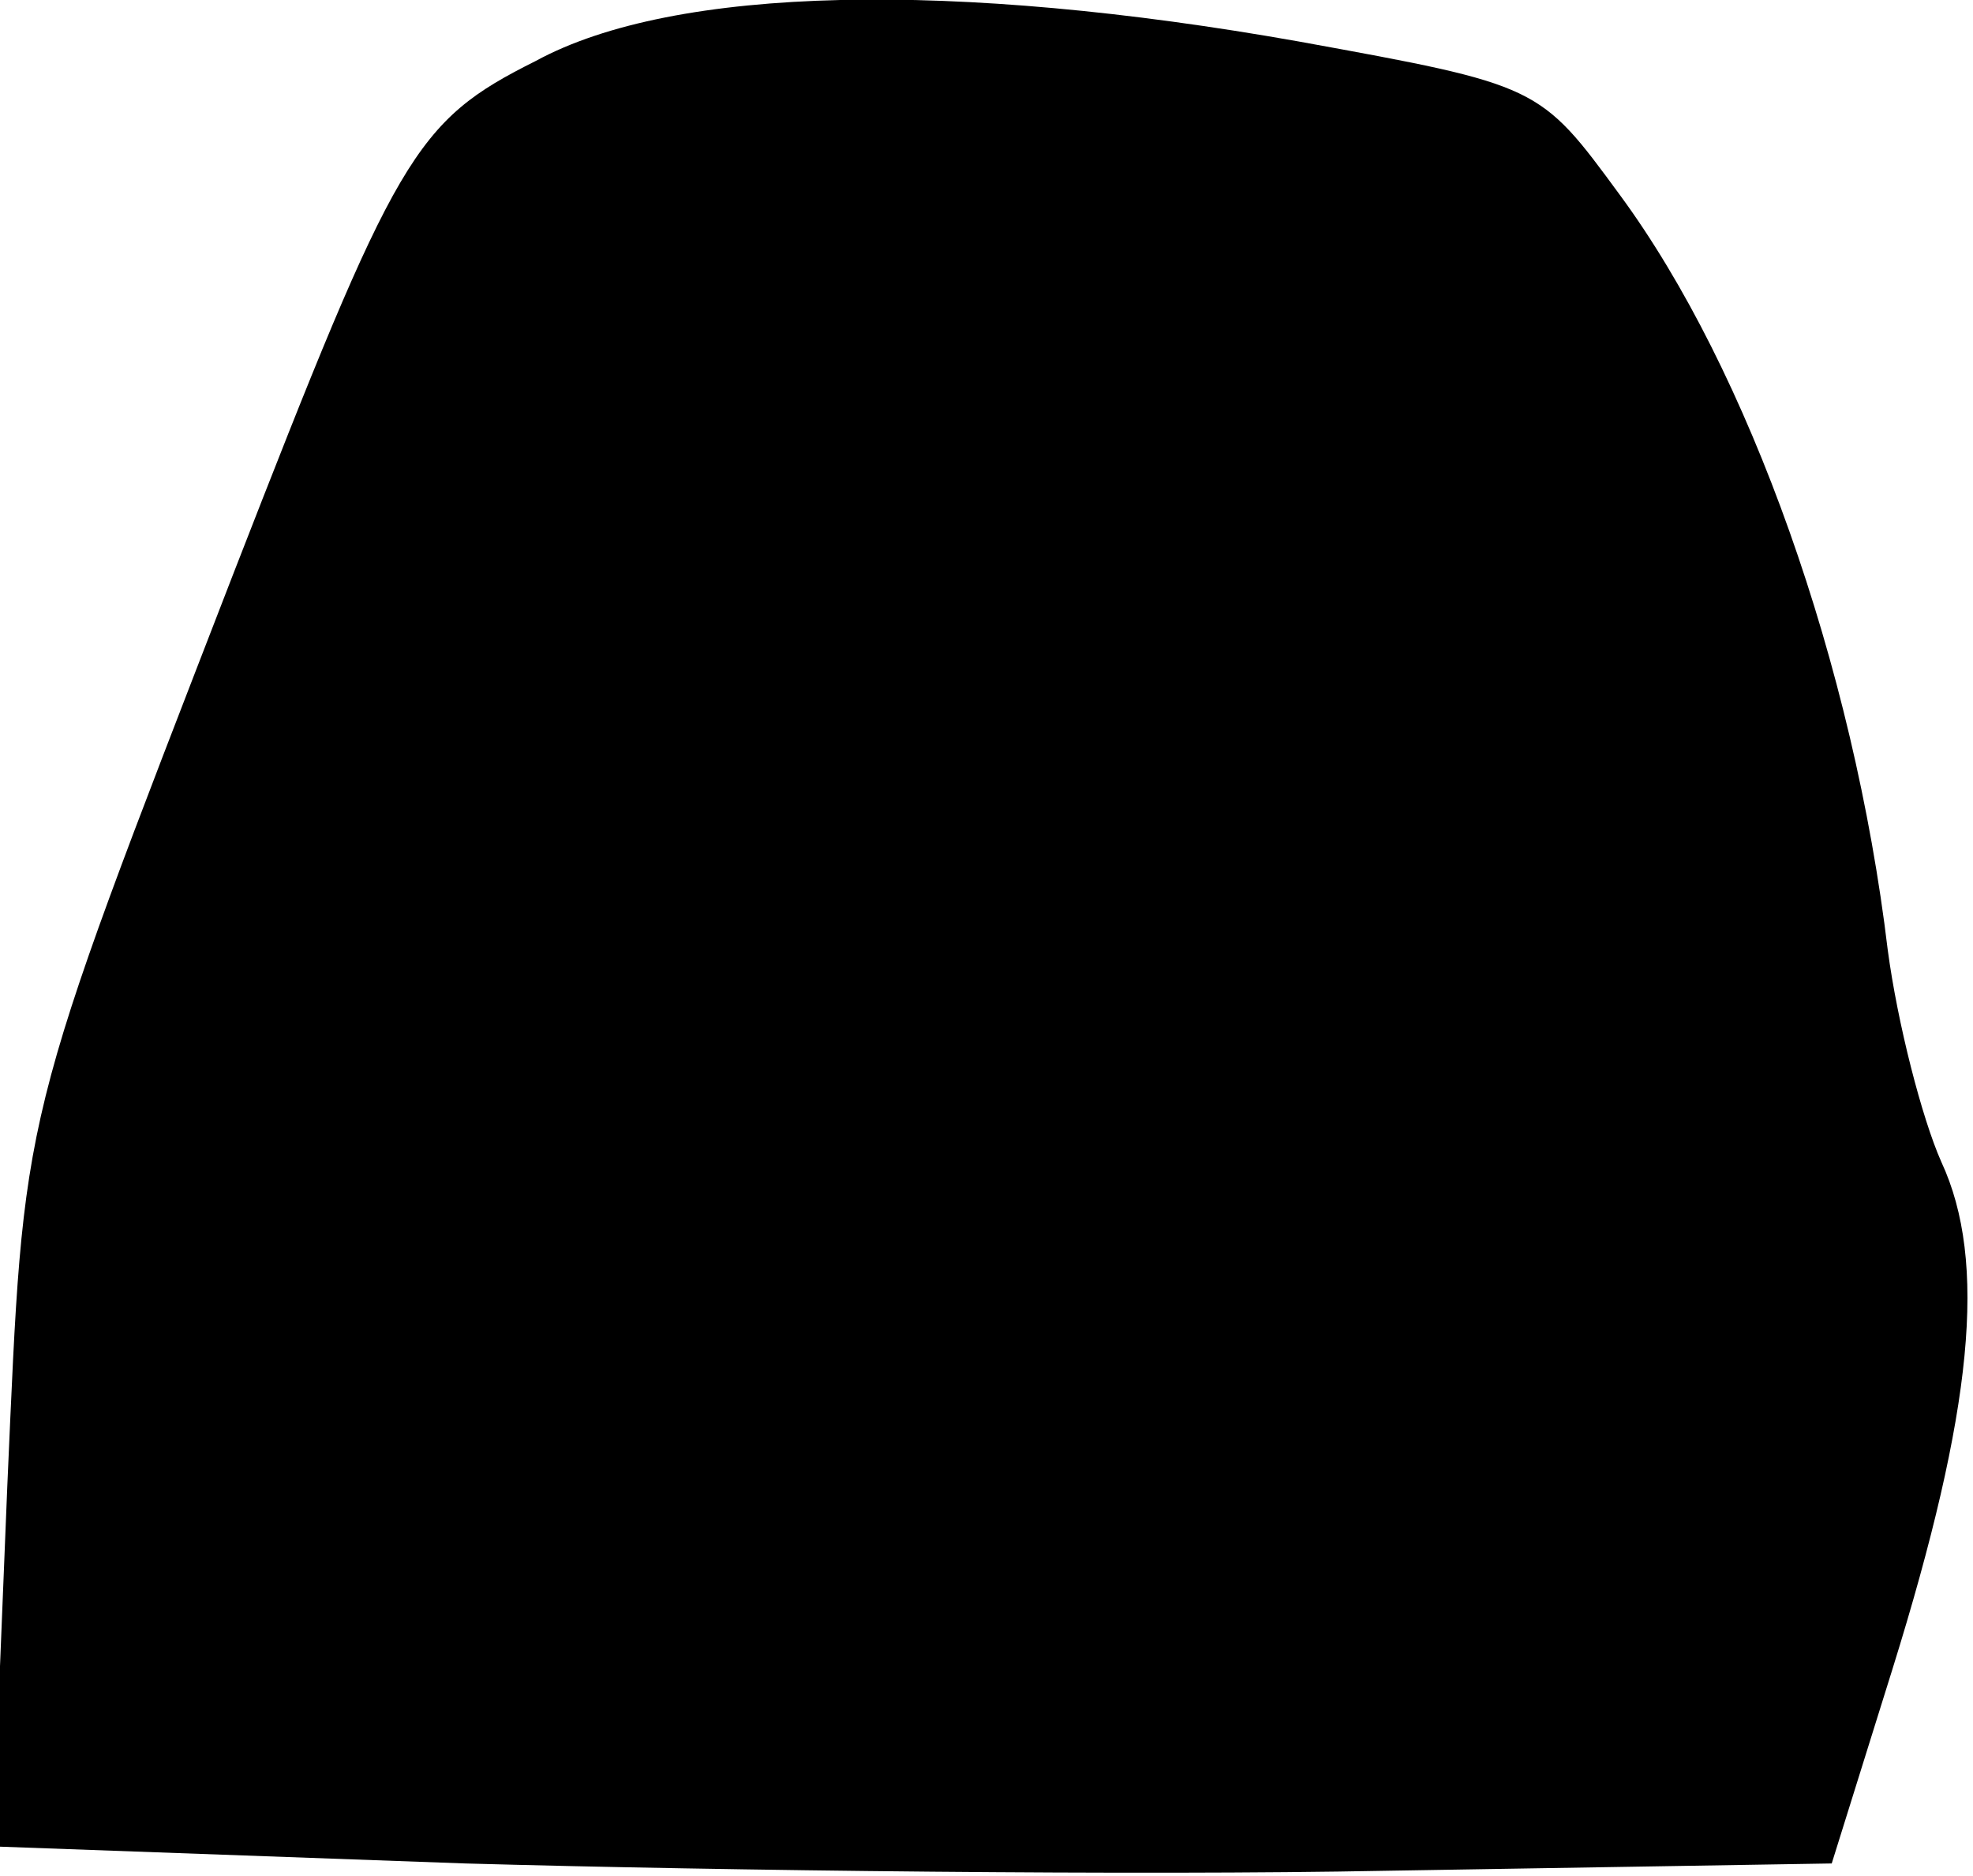 <?xml version="1.0" standalone="no"?>
<!DOCTYPE svg PUBLIC "-//W3C//DTD SVG 20010904//EN"
 "http://www.w3.org/TR/2001/REC-SVG-20010904/DTD/svg10.dtd">
<svg version="1.0" xmlns="http://www.w3.org/2000/svg"
 width="81pt" height="77pt" viewBox="0 0 81 77"
 preserveAspectRatio="xMidYMid meet">
<g transform="translate(0,77) scale(0.1,-0.1)"
fill="#000000" stroke="none">
<path fill="#000000" stroke="none" d="M220 745 c-50 -25 -57 -38 -124 -210
-89 -230 -86 -218 -93 -375 l-6 -148 194 -7 c107 -3 277 -5 378 -3 l183 3 25
80 c33 106 39 167 20 208 -8 18 -18 57 -22 87 -14 117 -57 238 -110 310 -33
45 -33 45 -132 63 -141 25 -256 23 -313 -8z"/>
</g>
</svg>
